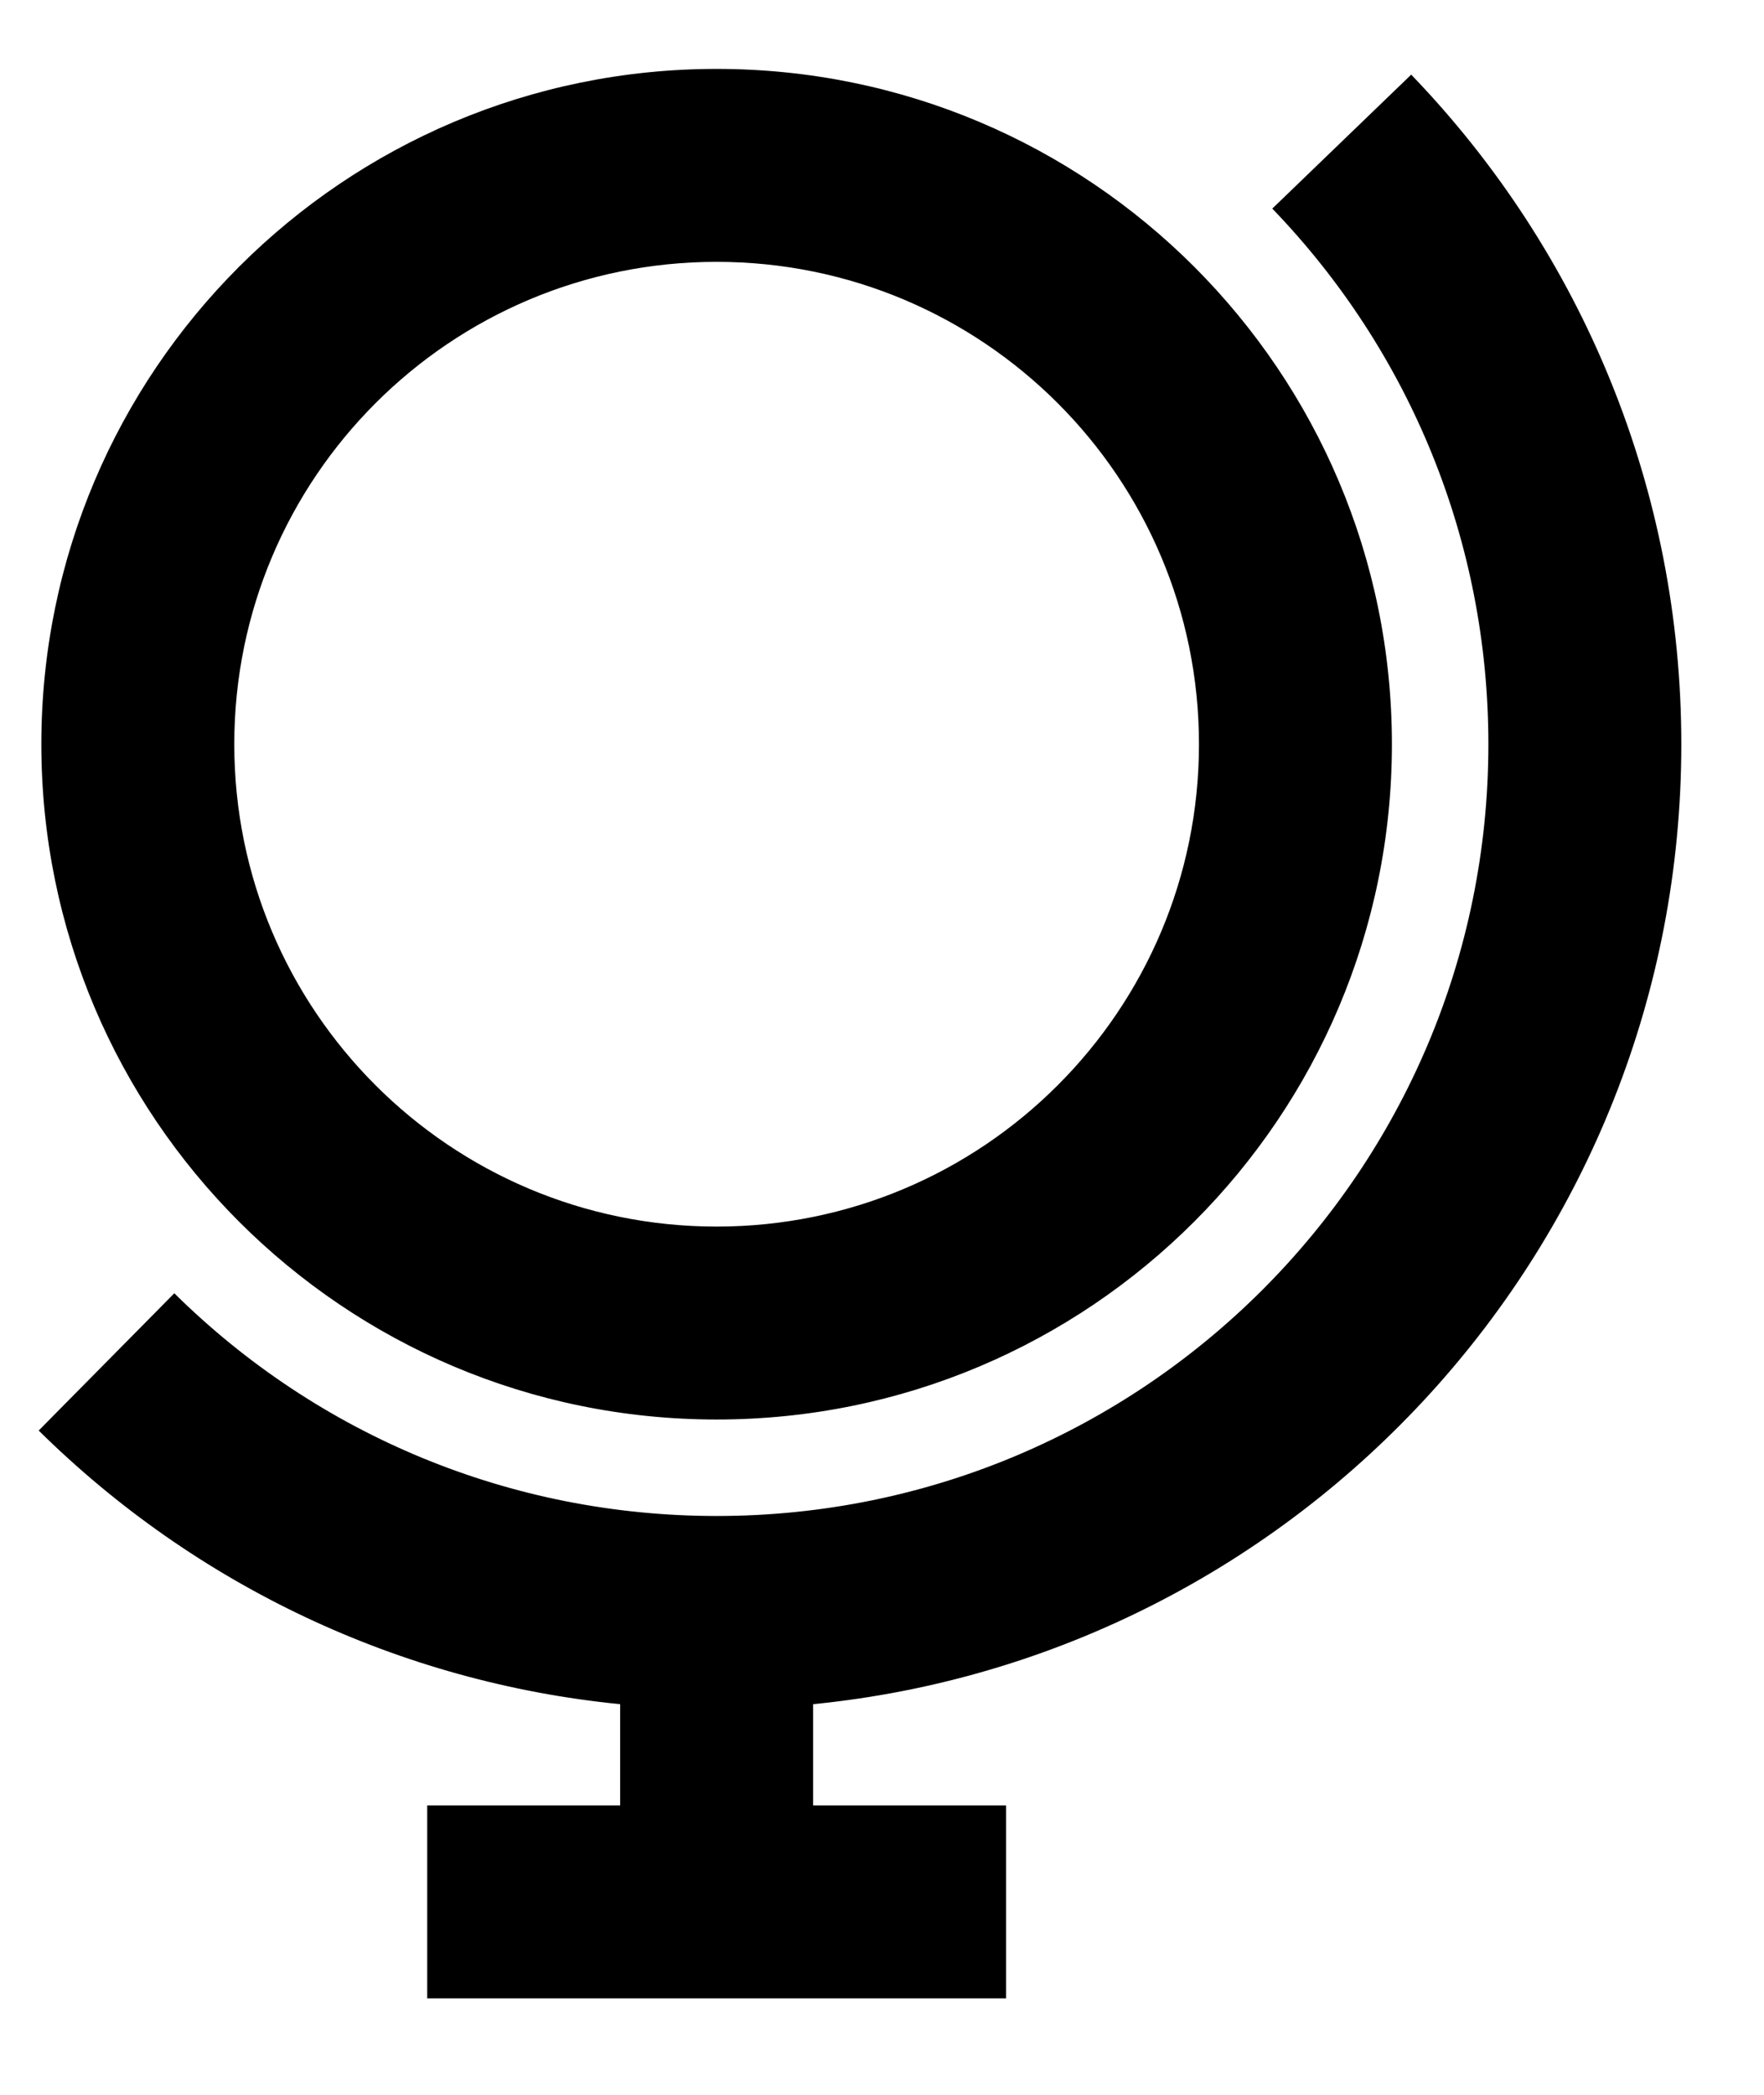 <svg width="16" height="19" viewBox="0 0 16 19" fill="none" xmlns="http://www.w3.org/2000/svg">
<path fill-rule="evenodd" clip-rule="evenodd" d="M6.5 0.625C9.883 0.625 12.625 3.367 12.625 6.75C12.625 10.133 9.883 12.875 6.5 12.875C3.117 12.875 0.375 10.133 0.375 6.75C0.375 3.367 3.117 0.625 6.5 0.625ZM7.375 15.457V16.375H9.125V18.125H3.875V16.375H5.625V15.457C3.624 15.258 1.773 14.379 0.351 12.975L1.581 11.73C2.883 13.017 4.633 13.75 6.5 13.75C10.366 13.75 13.5 10.616 13.5 6.75C13.5 4.912 12.79 3.189 11.54 1.892L12.8 0.677C14.361 2.297 15.25 4.455 15.25 6.75C15.25 11.287 11.797 15.018 7.375 15.457ZM2.125 6.75C2.125 4.334 4.084 2.375 6.5 2.375C8.916 2.375 10.875 4.334 10.875 6.75C10.875 9.166 8.916 11.125 6.5 11.125C4.084 11.125 2.125 9.166 2.125 6.75Z" fill="black"/>
</svg>
